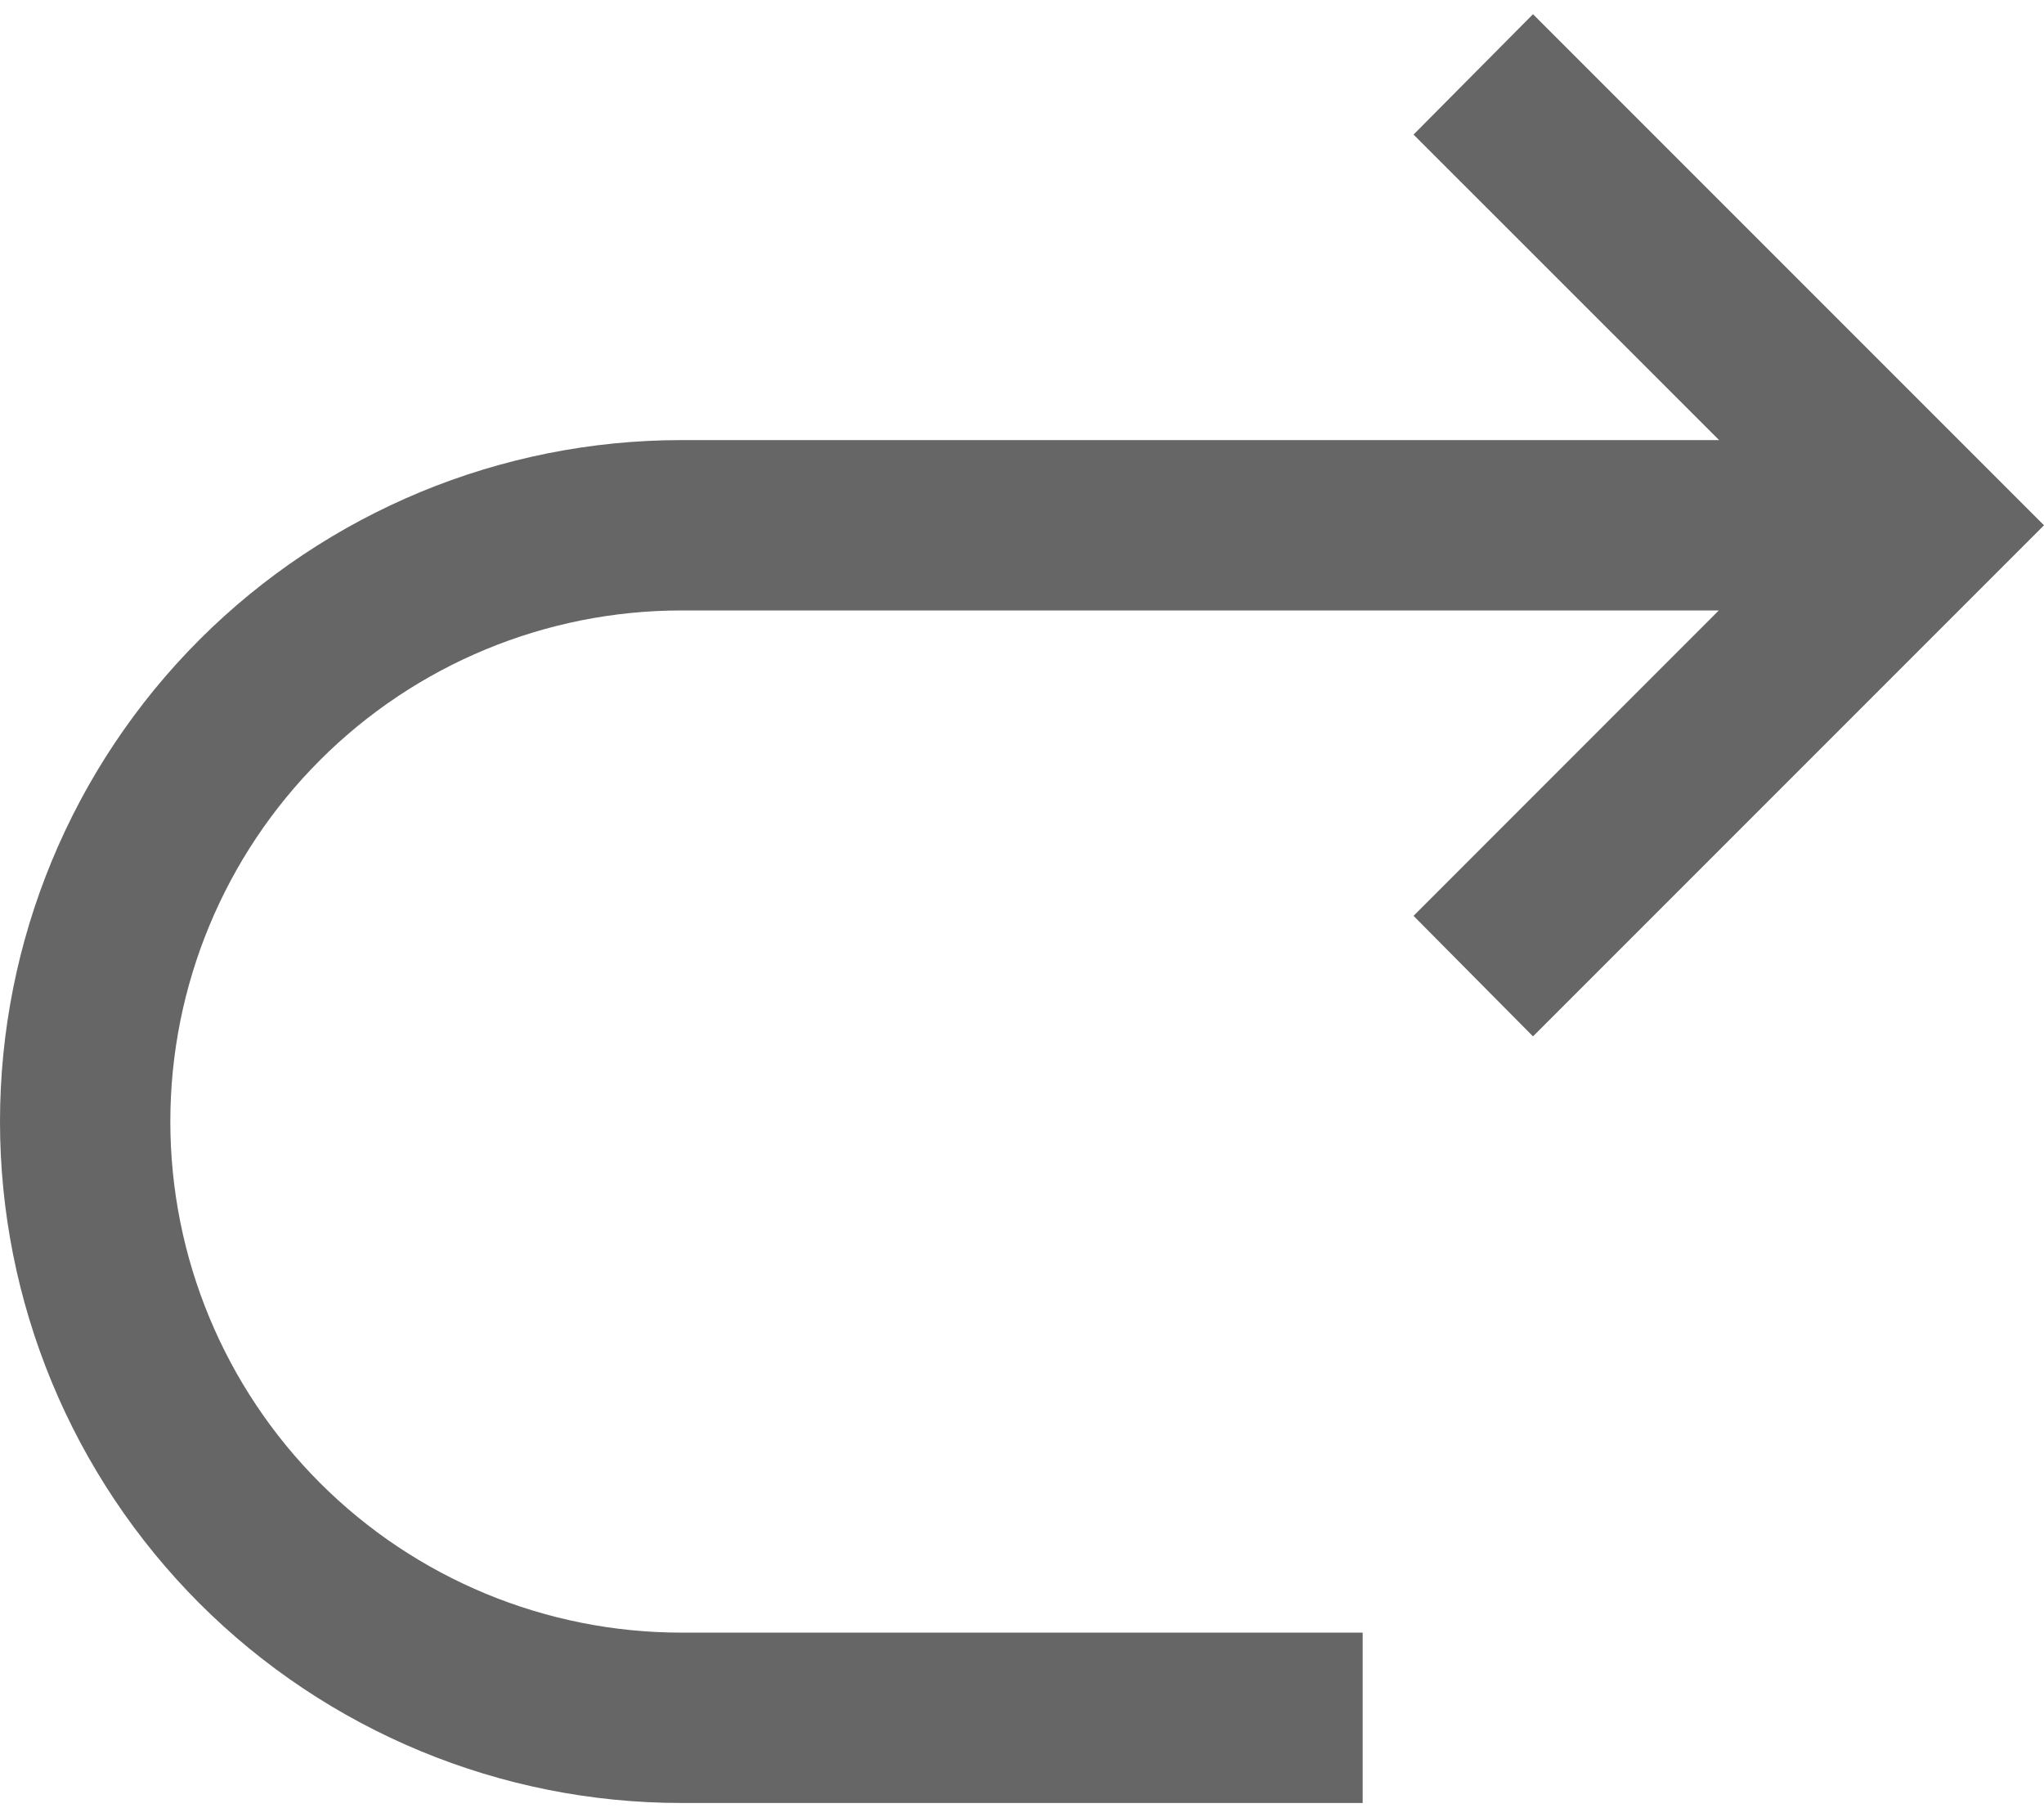 <svg width="18" height="16" viewBox="0 0 18 16" fill="none" xmlns="http://www.w3.org/2000/svg">
<path d="M6 3.875H15.139L12.448 1.185L13.5 0.125L18 4.625L13.5 9.125L12.448 8.064L15.136 5.375H6C4.807 5.375 3.662 5.849 2.818 6.693C1.974 7.537 1.5 8.682 1.5 9.875C1.5 11.069 1.974 12.213 2.818 13.057C3.662 13.901 4.807 14.375 6 14.375H12V15.875H6C4.409 15.875 2.883 15.243 1.757 14.118C0.632 12.992 0 11.466 0 9.875C0 8.284 0.632 6.758 1.757 5.632C2.883 4.507 4.409 3.875 6 3.875Z" fill="#666666"/>
</svg>
